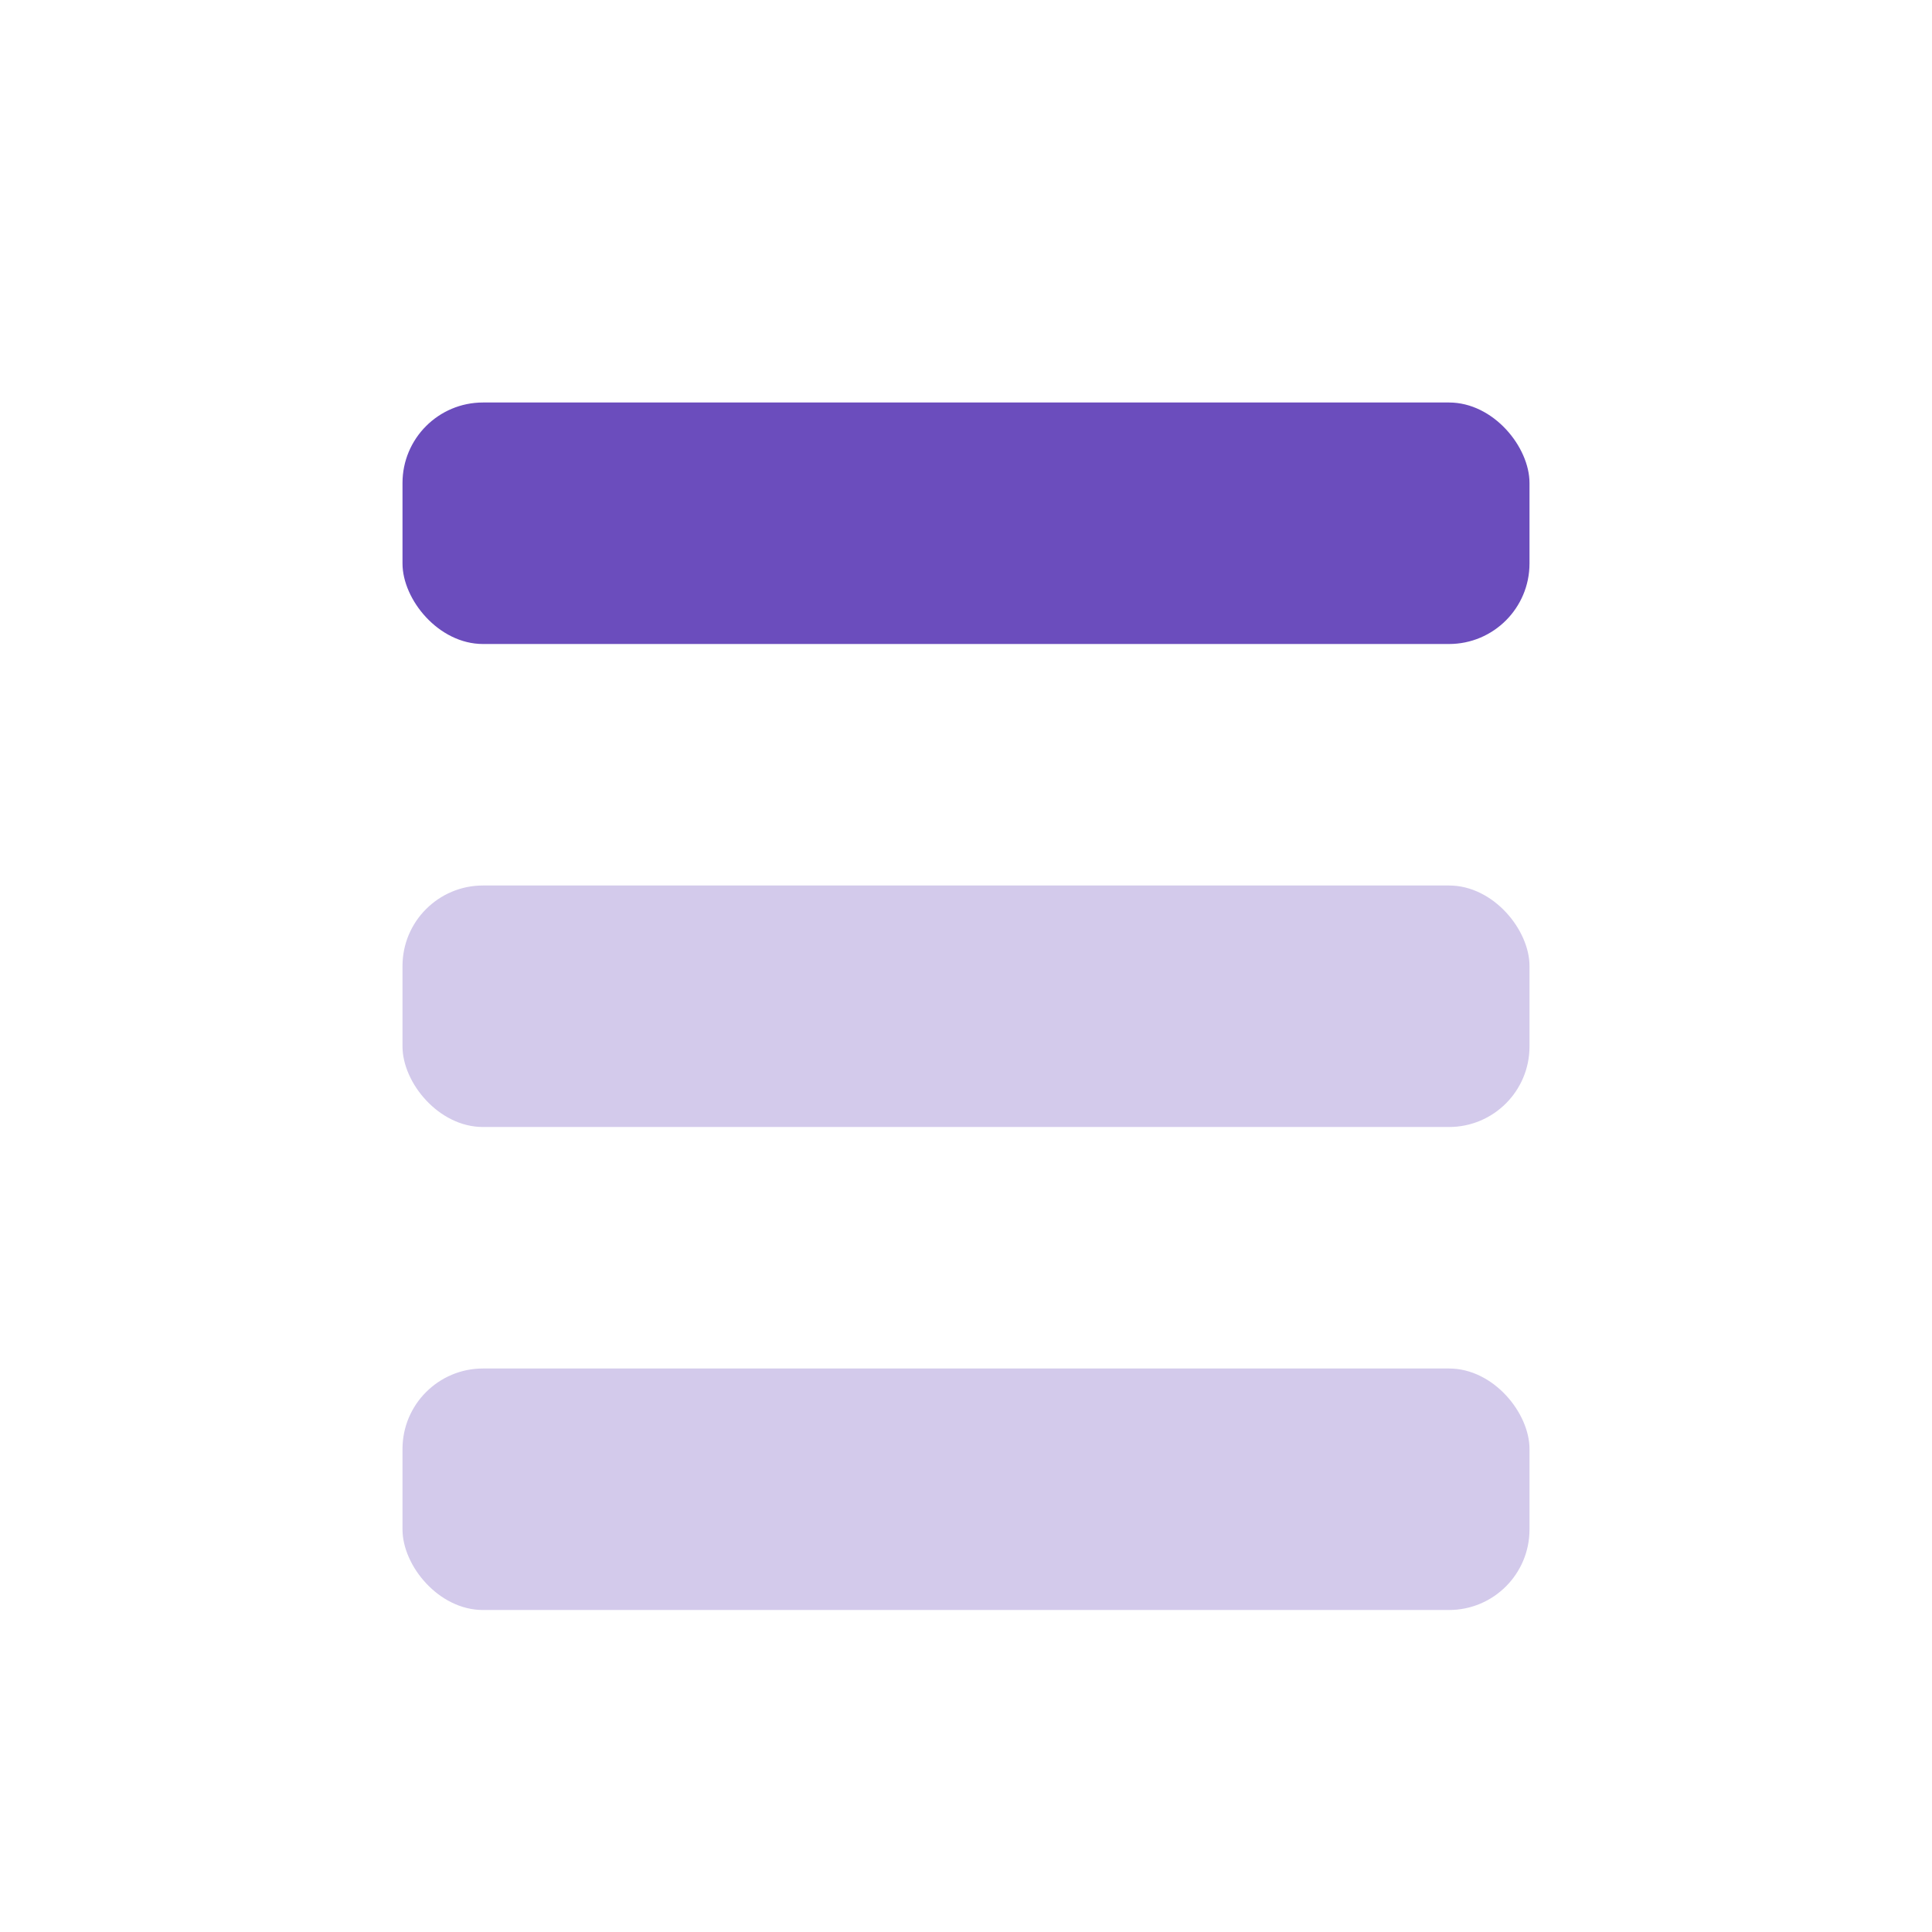 <svg width="24" height="24" viewBox="0 0 24 24" fill="none" xmlns="http://www.w3.org/2000/svg">
<rect x="5" y="5" width="14" height="3" rx="1" fill="#6B4DBD"/>
<rect opacity="0.3" x="5" y="11" width="14" height="3" rx="1" fill="#6B4DBD"/>
<rect opacity="0.3" x="5" y="17" width="14" height="3" rx="1" fill="#6B4DBD"/>
</svg>
